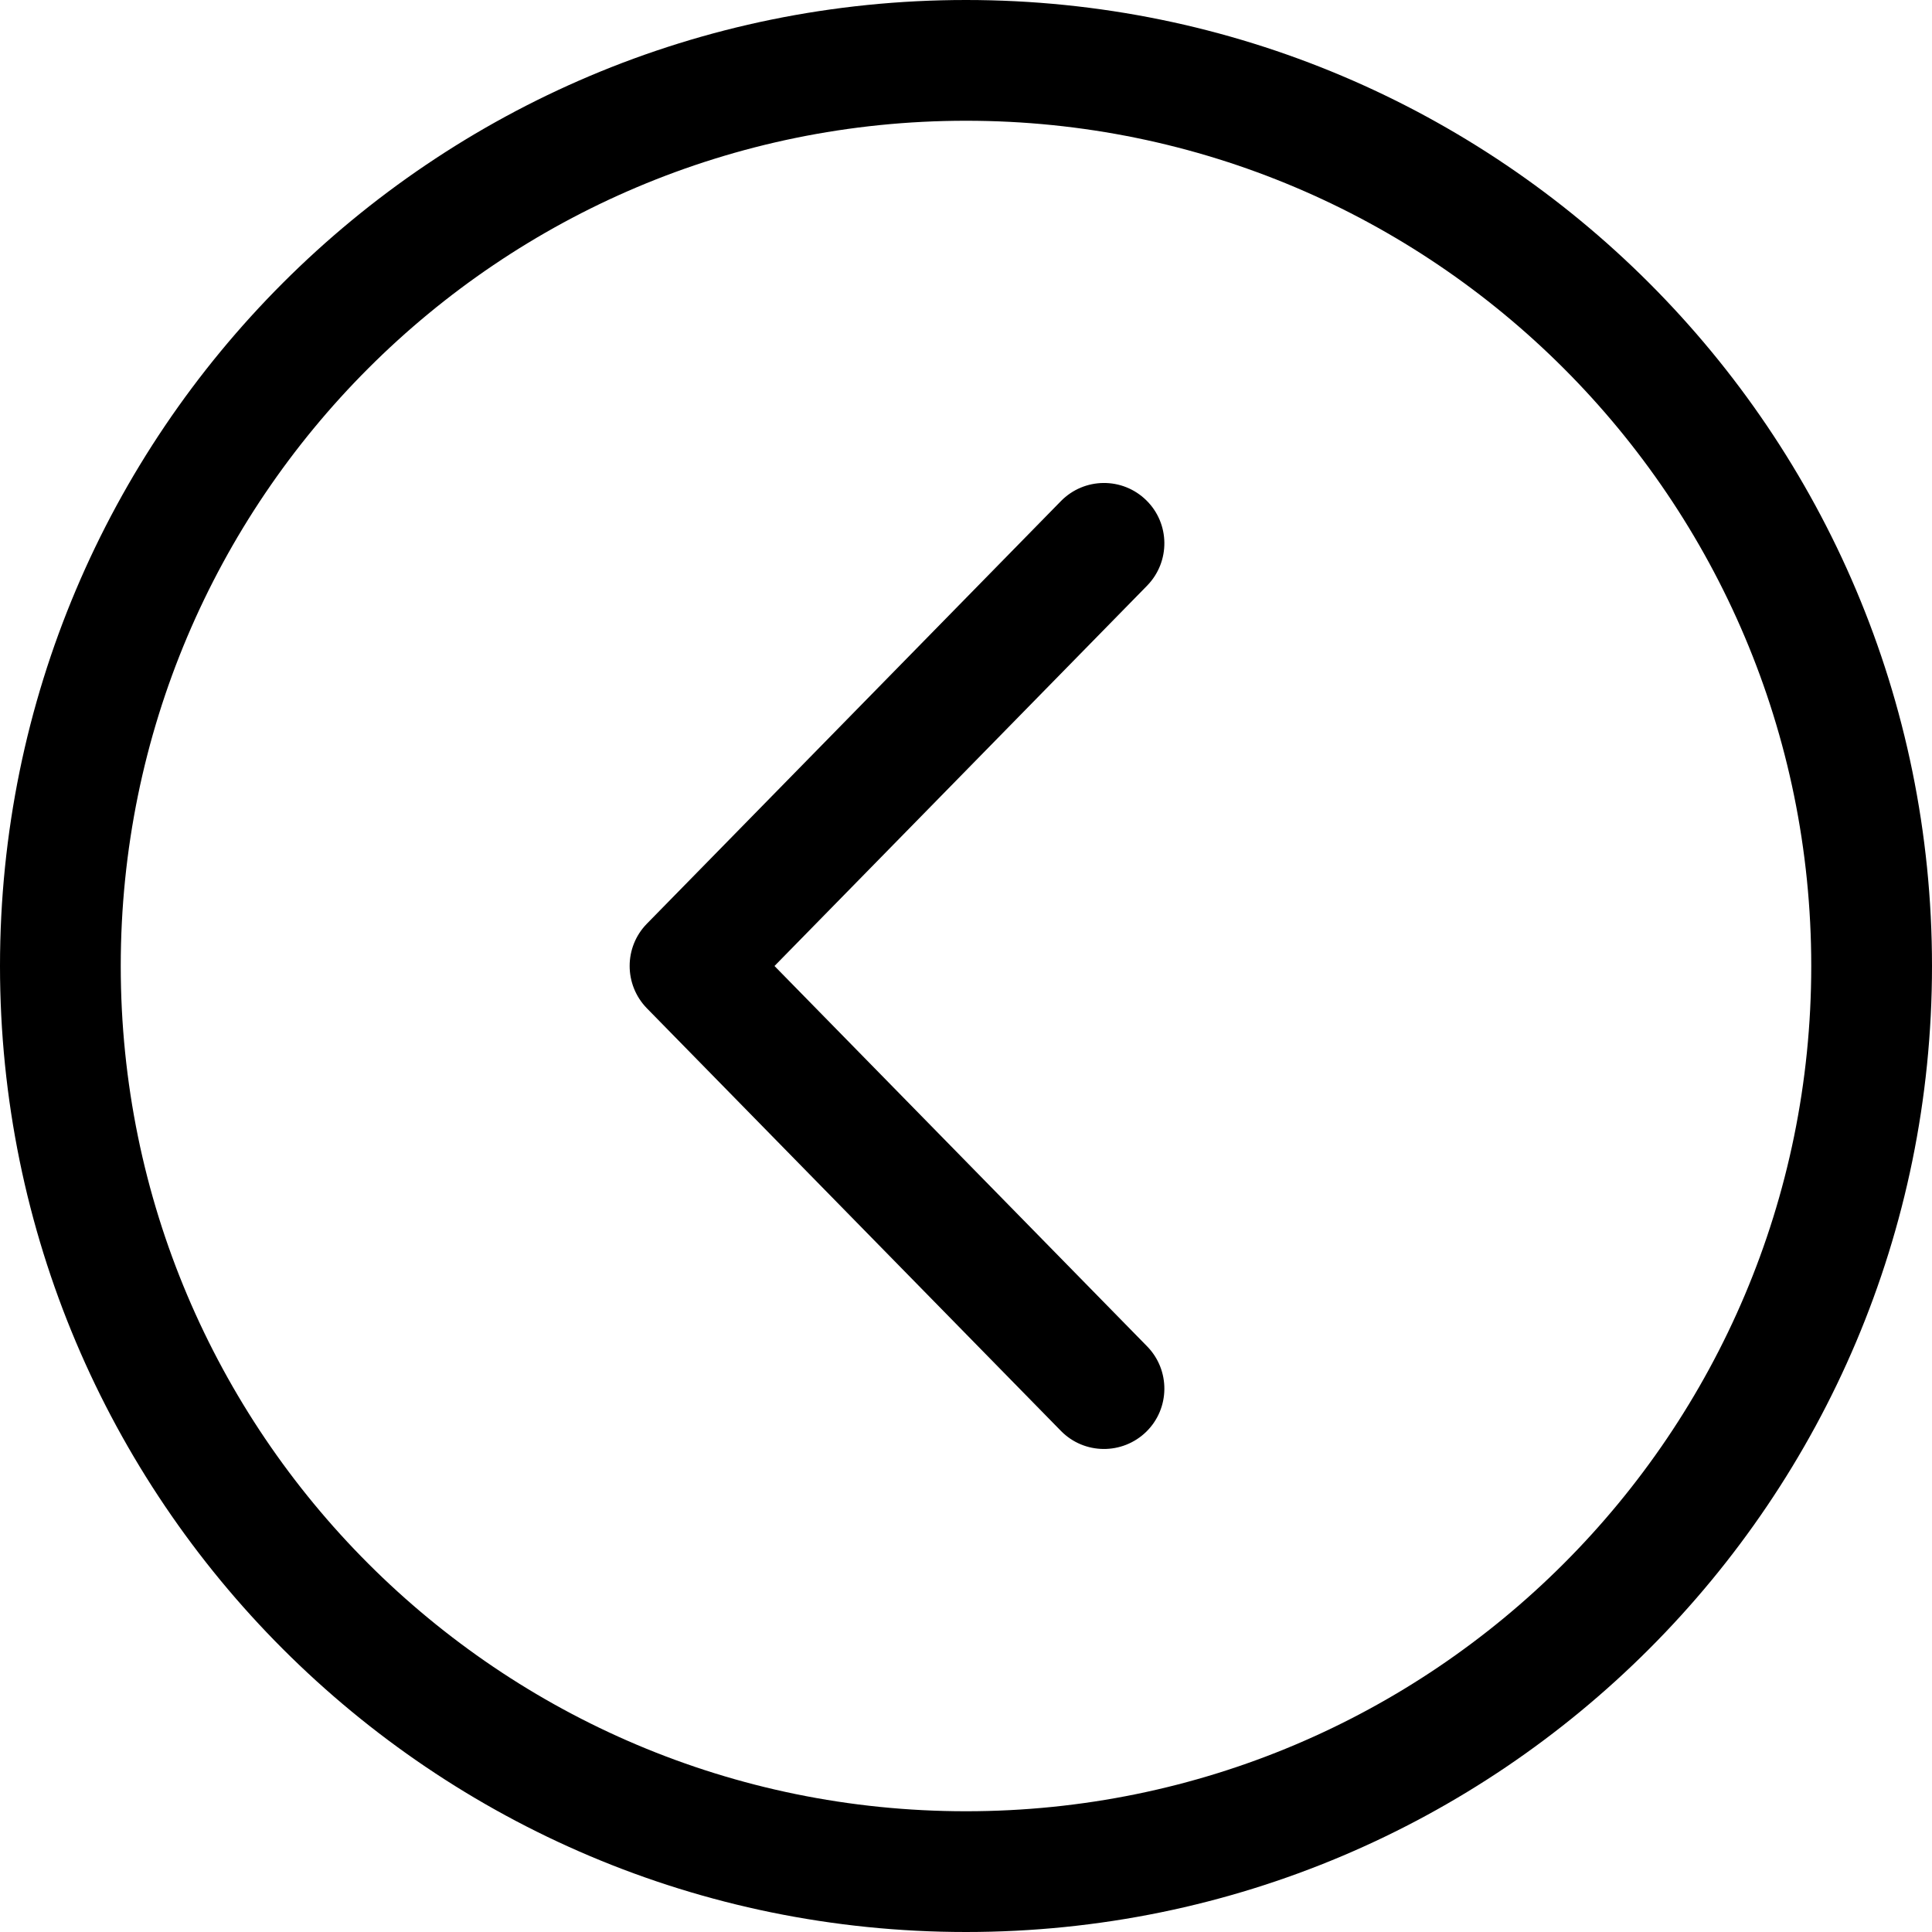 <svg width="16" height="16" viewBox="0 0 16 16" fill="none" xmlns="http://www.w3.org/2000/svg">
<g clip-path="url(#clip0)">
<path d="M8.786 11.85C8.979 12.047 9.295 12.05 9.493 11.857C9.69 11.664 9.693 11.347 9.5 11.15L6.414 8L9.5 4.85C9.693 4.652 9.69 4.336 9.493 4.143C9.295 3.949 8.979 3.953 8.786 4.15L5.357 7.65C5.167 7.844 5.167 8.155 5.357 8.35L8.786 11.85Z" fill="black"/>
<path fill-rule="evenodd" clip-rule="evenodd" d="M8 16C12.418 16 16 12.418 16 8C16 3.581 12.418 -0 8 -0C3.581 -0 -0 3.581 -0 8C-0 12.418 3.581 16 8 16ZM8 15C11.866 15 15 11.866 15 8C15 4.134 11.866 1 8 1C4.134 1 1 4.134 1 8C1 11.866 4.134 15 8 15Z" fill="black"/>
</g>
<defs>
<clipPath id="clip0">
<rect width="16" height="16" fill="white"/>
</clipPath>
</defs>
</svg>
